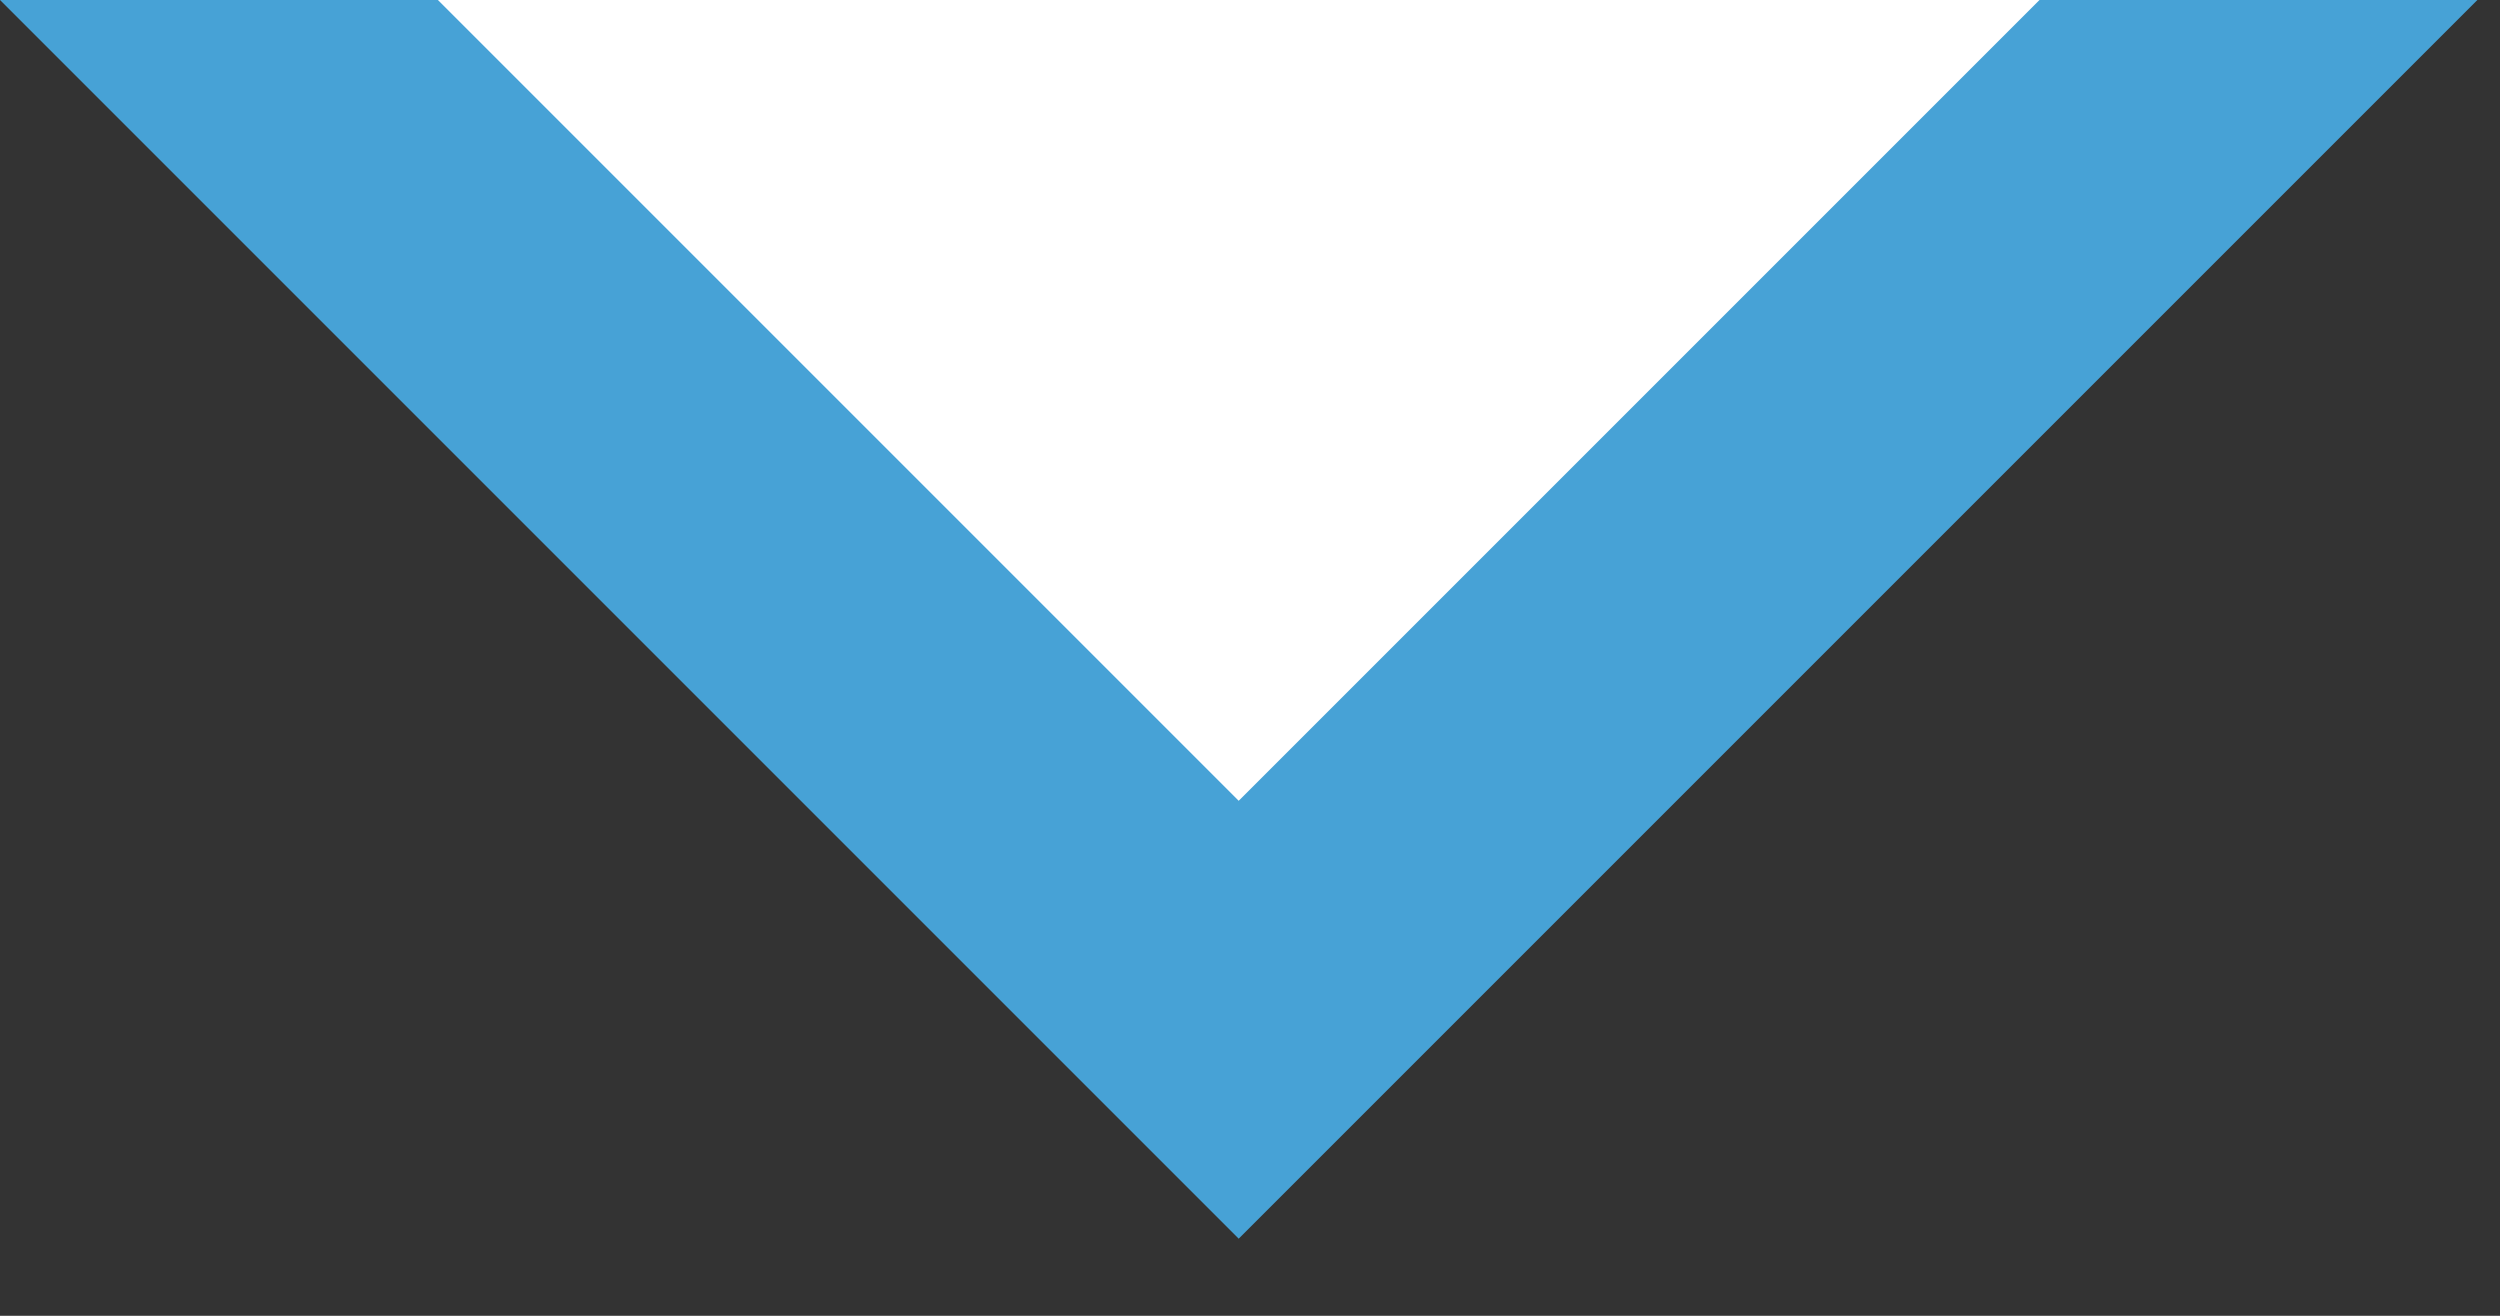 <svg xmlns="http://www.w3.org/2000/svg" width="19" height="10" viewBox="0 0 19 10">
    <rect x="0" y="0" width="19" height="10" fill="#333333" stroke="none"/>
    <g fill="none" fill-rule="nonzero">
        <path fill="#47A2D6" d="M0 0h18.828L9.414 9.414 0 0z"/>
        <path fill="#FFF" d="M15.5 0L9.414 6.086 3.328 0H15.5z"/>
    </g>
</svg>
